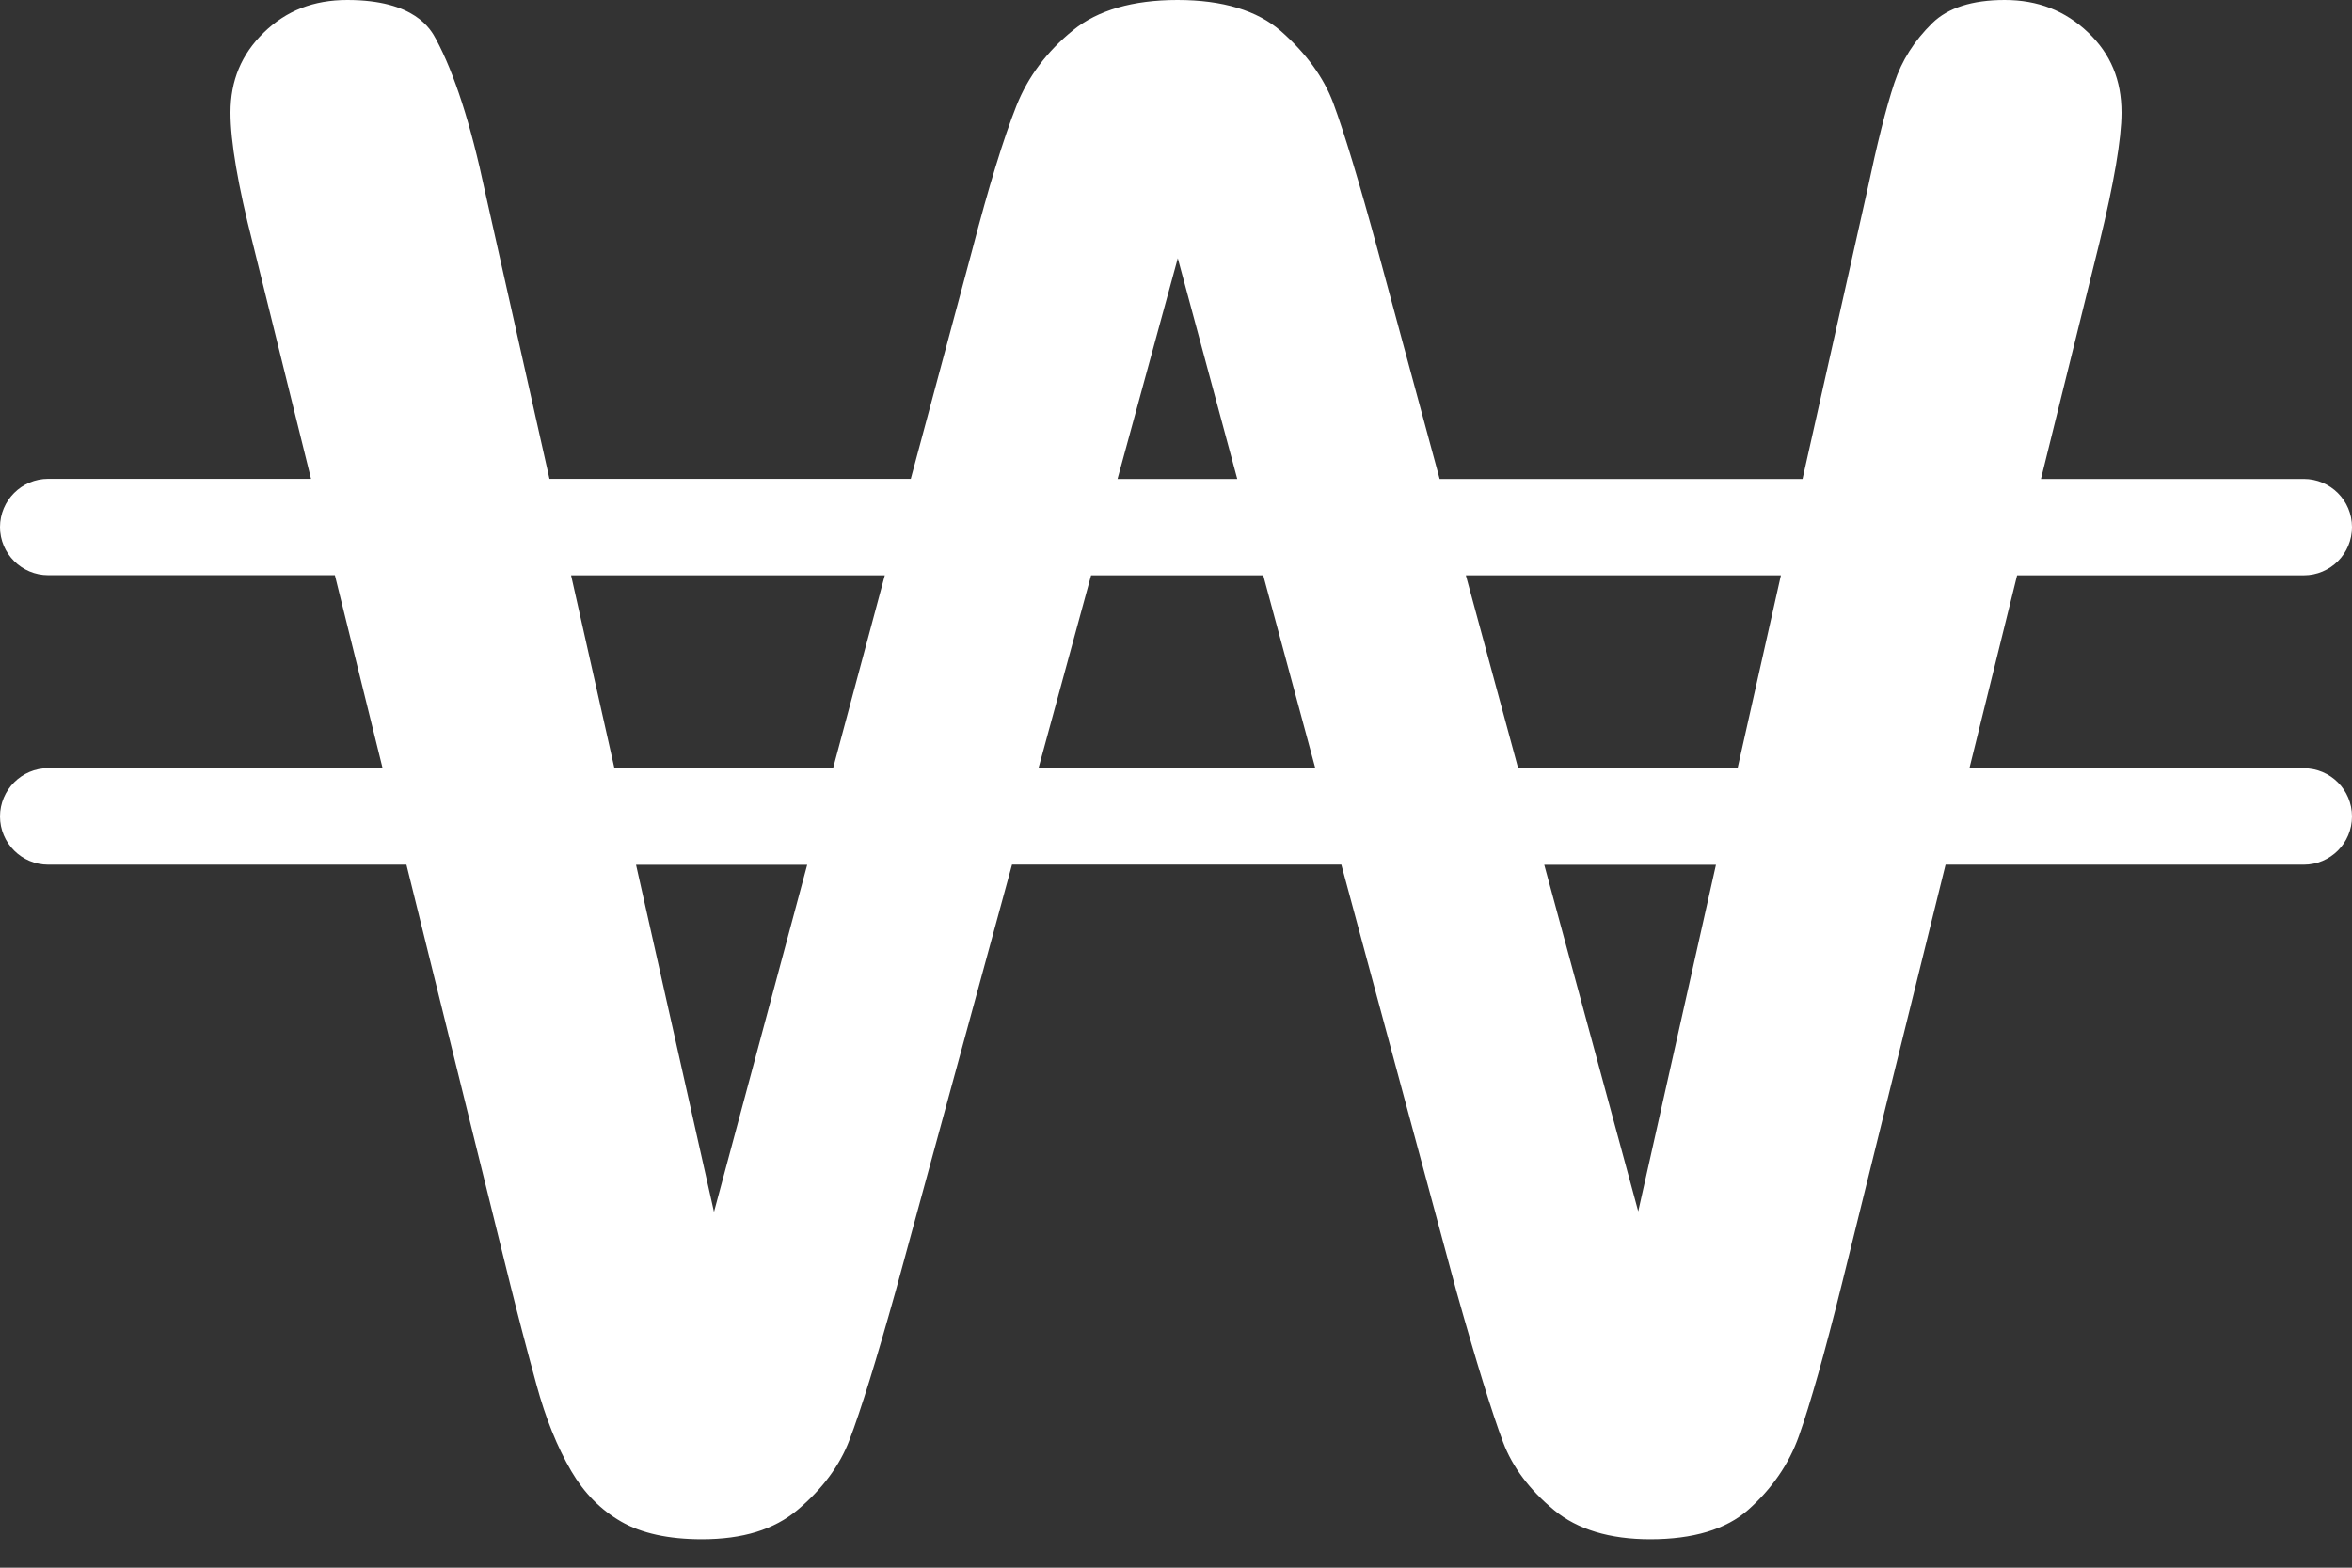 <svg width="21" height="14" viewBox="0 0 21 14" fill="none" xmlns="http://www.w3.org/2000/svg">
<rect x="0" y="0" width="21" height="14" fill="#333333" stroke="none"/>
<path d="M20.569 6.861H17.584L18.01 5.138H20.569C20.808 5.138 21 4.945 21 4.707C21 4.469 20.807 4.277 20.569 4.277H18.223L18.743 2.175C18.875 1.634 18.942 1.24 18.942 1.005C18.942 0.715 18.845 0.481 18.644 0.29C18.439 0.095 18.195 0 17.899 0C17.609 0 17.392 0.07 17.253 0.206C17.09 0.366 16.98 0.541 16.914 0.74C16.838 0.969 16.758 1.292 16.672 1.7L16.094 4.277H12.854L12.301 2.234C12.135 1.623 12.001 1.181 11.904 0.92C11.819 0.692 11.662 0.476 11.436 0.277C11.226 0.094 10.916 0 10.514 0C10.115 0 9.801 0.091 9.581 0.27C9.348 0.459 9.178 0.686 9.076 0.943C8.961 1.233 8.828 1.666 8.681 2.231L8.132 4.276H4.906L4.329 1.704C4.203 1.107 4.056 0.653 3.893 0.35C3.847 0.263 3.705 0 3.101 0C2.8 0 2.556 0.095 2.355 0.291C2.155 0.486 2.058 0.72 2.058 1.005C2.058 1.264 2.125 1.657 2.257 2.173L2.777 4.276H0.431C0.193 4.276 0 4.469 0 4.707C0 4.944 0.193 5.137 0.431 5.137H2.99L3.416 6.86H0.431C0.193 6.86 0 7.054 0 7.291C0 7.529 0.193 7.722 0.431 7.722H3.629L4.556 11.472C4.624 11.746 4.702 12.044 4.79 12.366C4.871 12.664 4.976 12.925 5.101 13.138C5.217 13.335 5.363 13.483 5.547 13.589C5.727 13.693 5.97 13.746 6.266 13.746C6.632 13.746 6.911 13.66 7.121 13.484C7.342 13.298 7.499 13.087 7.585 12.858C7.686 12.594 7.824 12.147 7.997 11.529L9.036 7.721H11.976L13.004 11.532C13.182 12.166 13.323 12.62 13.42 12.878C13.503 13.1 13.657 13.305 13.877 13.487C14.085 13.659 14.373 13.746 14.734 13.746C15.117 13.746 15.411 13.658 15.608 13.484C15.82 13.296 15.973 13.074 16.061 12.826C16.161 12.544 16.291 12.087 16.444 11.471L17.371 7.722H20.569C20.808 7.722 21 7.529 21 7.291C21 7.054 20.808 6.861 20.569 6.861ZM15.901 5.138L15.514 6.861H13.555L13.088 5.138H15.901ZM10.516 2.306L11.047 4.277H9.978L10.516 2.306ZM5.099 5.138H7.9L7.438 6.861H5.486L5.099 5.138ZM6.375 10.823L5.679 7.723H7.207L6.375 10.823ZM9.272 6.861L9.742 5.138H11.279L11.744 6.861H9.272ZM14.627 10.818L13.788 7.723H15.321L14.627 10.818Z" fill="white"/>
</svg>
